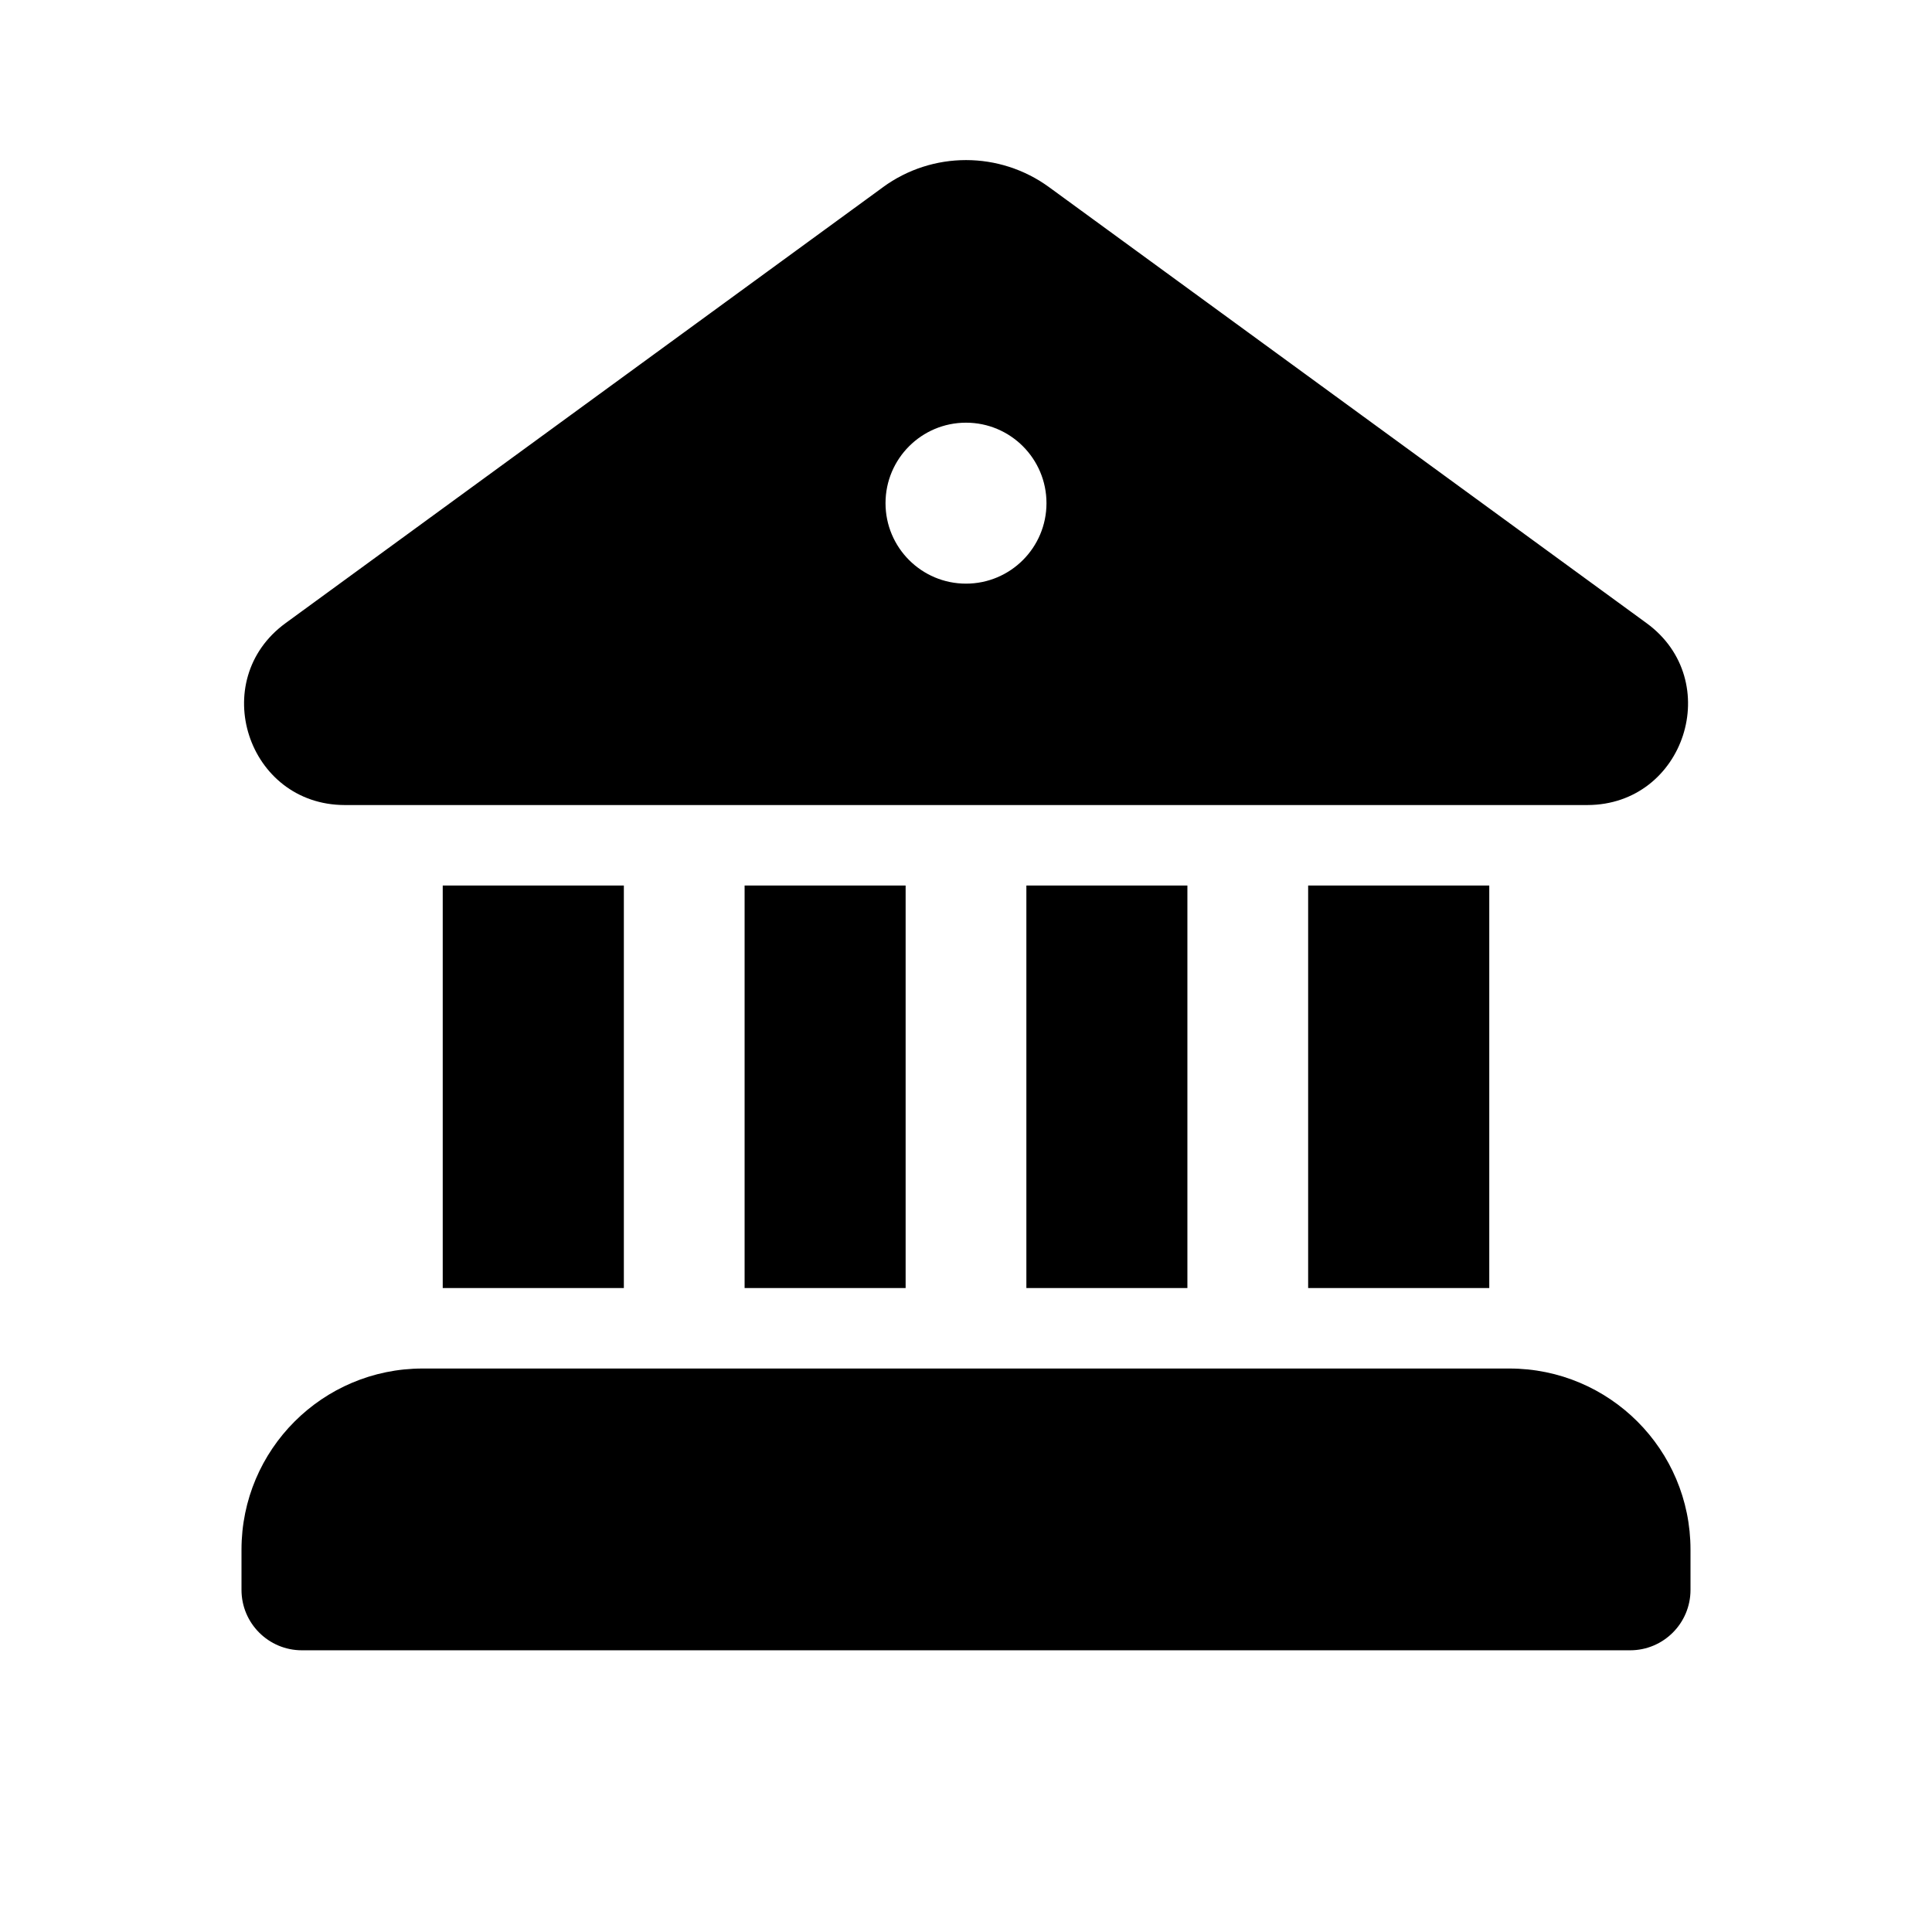 <!-- Generated by IcoMoon.io -->
<svg version="1.1" xmlns="http://www.w3.org/2000/svg" width="32" height="32" viewBox="0 0 32 32">
<title>building-bank-filled</title>
<path d="M14.625 3.1c0.819-0.598 1.931-0.598 2.751 0l9.896 7.221c1.302 0.95 0.631 3.010-0.979 3.013h-20.584c-1.611-0.003-2.281-2.063-0.979-3.013l9.896-7.221zM17.333 8.334c0-0.736-0.597-1.333-1.333-1.333s-1.333 0.597-1.333 1.333c0 0.736 0.597 1.333 1.333 1.333s1.333-0.597 1.333-1.333z"></path>
<path d="M15 21.334h-2.667v-6.667h2.667v6.667z"></path>
<path d="M19.667 21.334h-2.667v-6.667h2.667v6.667z"></path>
<path d="M24.667 21.334h-3v-6.667h3v6.667z"></path>
<path d="M25 22.667h-18c-1.657 0-3 1.343-3 3v0.667c0 0.552 0.448 1 1 1h22c0.552 0 1-0.448 1-1v-0.667c0-1.657-1.343-3-3-3z"></path>
<path d="M10.333 21.334h-3v-6.667h3v6.667z"></path>
</svg>
